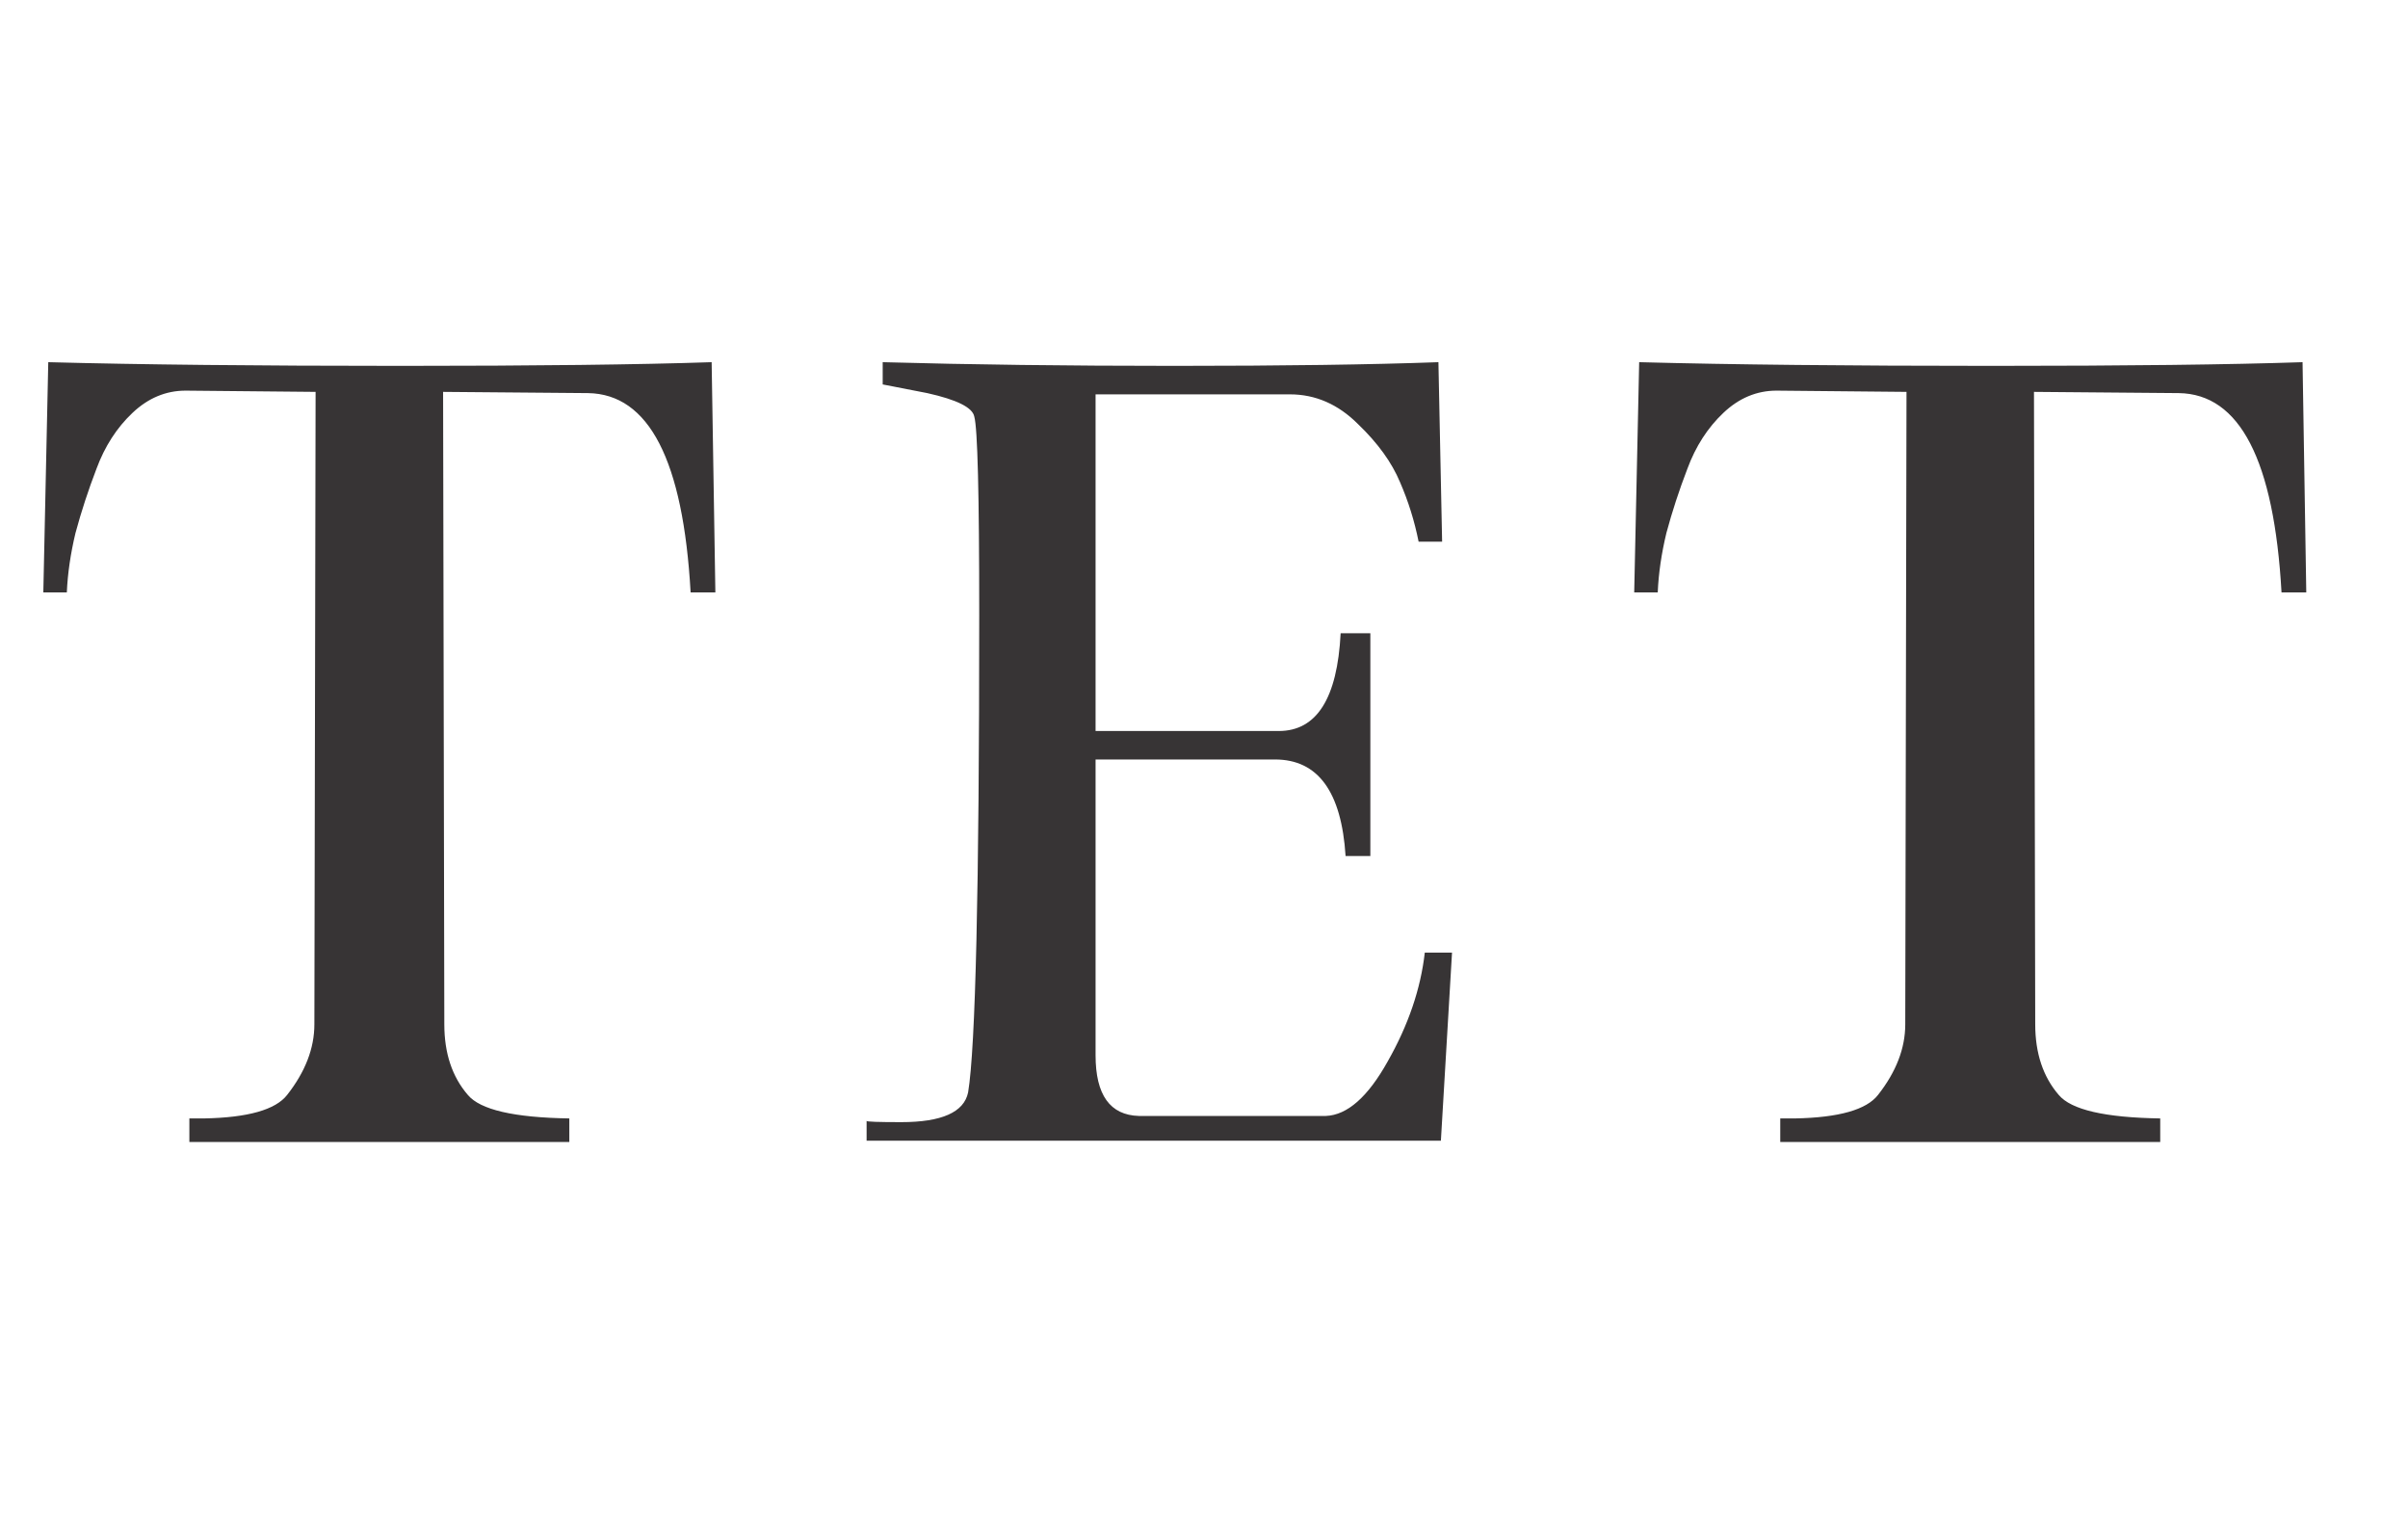 <svg width="114" height="72" viewBox="0 0 114 72" fill="none" xmlns="http://www.w3.org/2000/svg">
<path d="M13.594 51.832C14.453 50.738 14.883 49.625 14.883 48.492L14.941 18.551C10.879 18.512 8.828 18.492 8.789 18.492C7.852 18.492 7.012 18.844 6.27 19.547C5.527 20.25 4.961 21.129 4.57 22.184C4.18 23.199 3.848 24.215 3.574 25.23C3.34 26.207 3.203 27.145 3.164 28.043H2.051L2.285 17.145C6.66 17.262 12.227 17.32 18.984 17.32C25.352 17.32 30.254 17.262 33.691 17.145L33.867 28.043H32.695C32.344 21.793 30.723 18.648 27.832 18.609L20.977 18.551L21.035 48.492C21.035 49.859 21.406 50.973 22.148 51.832C22.734 52.535 24.336 52.906 26.953 52.945V54.059H8.965V52.945C9.043 52.945 9.16 52.945 9.316 52.945C9.473 52.945 9.59 52.945 9.668 52.945C11.738 52.906 13.047 52.535 13.594 51.832ZM68.215 54H41.027V53.062C41.027 53.102 41.574 53.121 42.668 53.121C44.582 53.121 45.637 52.652 45.832 51.715C46.184 49.605 46.359 42.066 46.359 29.098C46.359 23.395 46.281 20.27 46.125 19.723C46.047 19.293 45.305 18.922 43.898 18.609L41.789 18.199V17.145C45.93 17.262 50.539 17.32 55.617 17.32C60.734 17.32 64.894 17.262 68.098 17.145L68.273 25.641H67.16C66.965 24.664 66.672 23.727 66.281 22.828C65.891 21.891 65.227 20.973 64.289 20.074C63.352 19.137 62.277 18.668 61.066 18.668H51.867V34.605H60.539C62.336 34.605 63.312 33.062 63.469 29.977H64.875V40.523H63.703C63.508 37.477 62.395 35.953 60.363 35.953H51.867V49.957C51.867 51.832 52.551 52.789 53.918 52.828H62.766C63.781 52.789 64.758 51.93 65.695 50.25C66.672 48.531 67.258 46.812 67.453 45.094H68.742L68.215 54ZM88.91 51.832C89.769 50.738 90.199 49.625 90.199 48.492L90.258 18.551C86.195 18.512 84.144 18.492 84.106 18.492C83.168 18.492 82.328 18.844 81.586 19.547C80.844 20.25 80.277 21.129 79.887 22.184C79.496 23.199 79.164 24.215 78.891 25.23C78.656 26.207 78.519 27.145 78.481 28.043H77.367L77.602 17.145C81.977 17.262 87.543 17.32 94.301 17.32C100.668 17.32 105.57 17.262 109.008 17.145L109.184 28.043H108.012C107.66 21.793 106.039 18.648 103.148 18.609L96.293 18.551L96.352 48.492C96.352 49.859 96.723 50.973 97.465 51.832C98.051 52.535 99.652 52.906 102.27 52.945V54.059H84.281V52.945C84.359 52.945 84.477 52.945 84.633 52.945C84.789 52.945 84.906 52.945 84.984 52.945C87.055 52.906 88.363 52.535 88.91 51.832Z" fill="#373435"/>
</svg>
